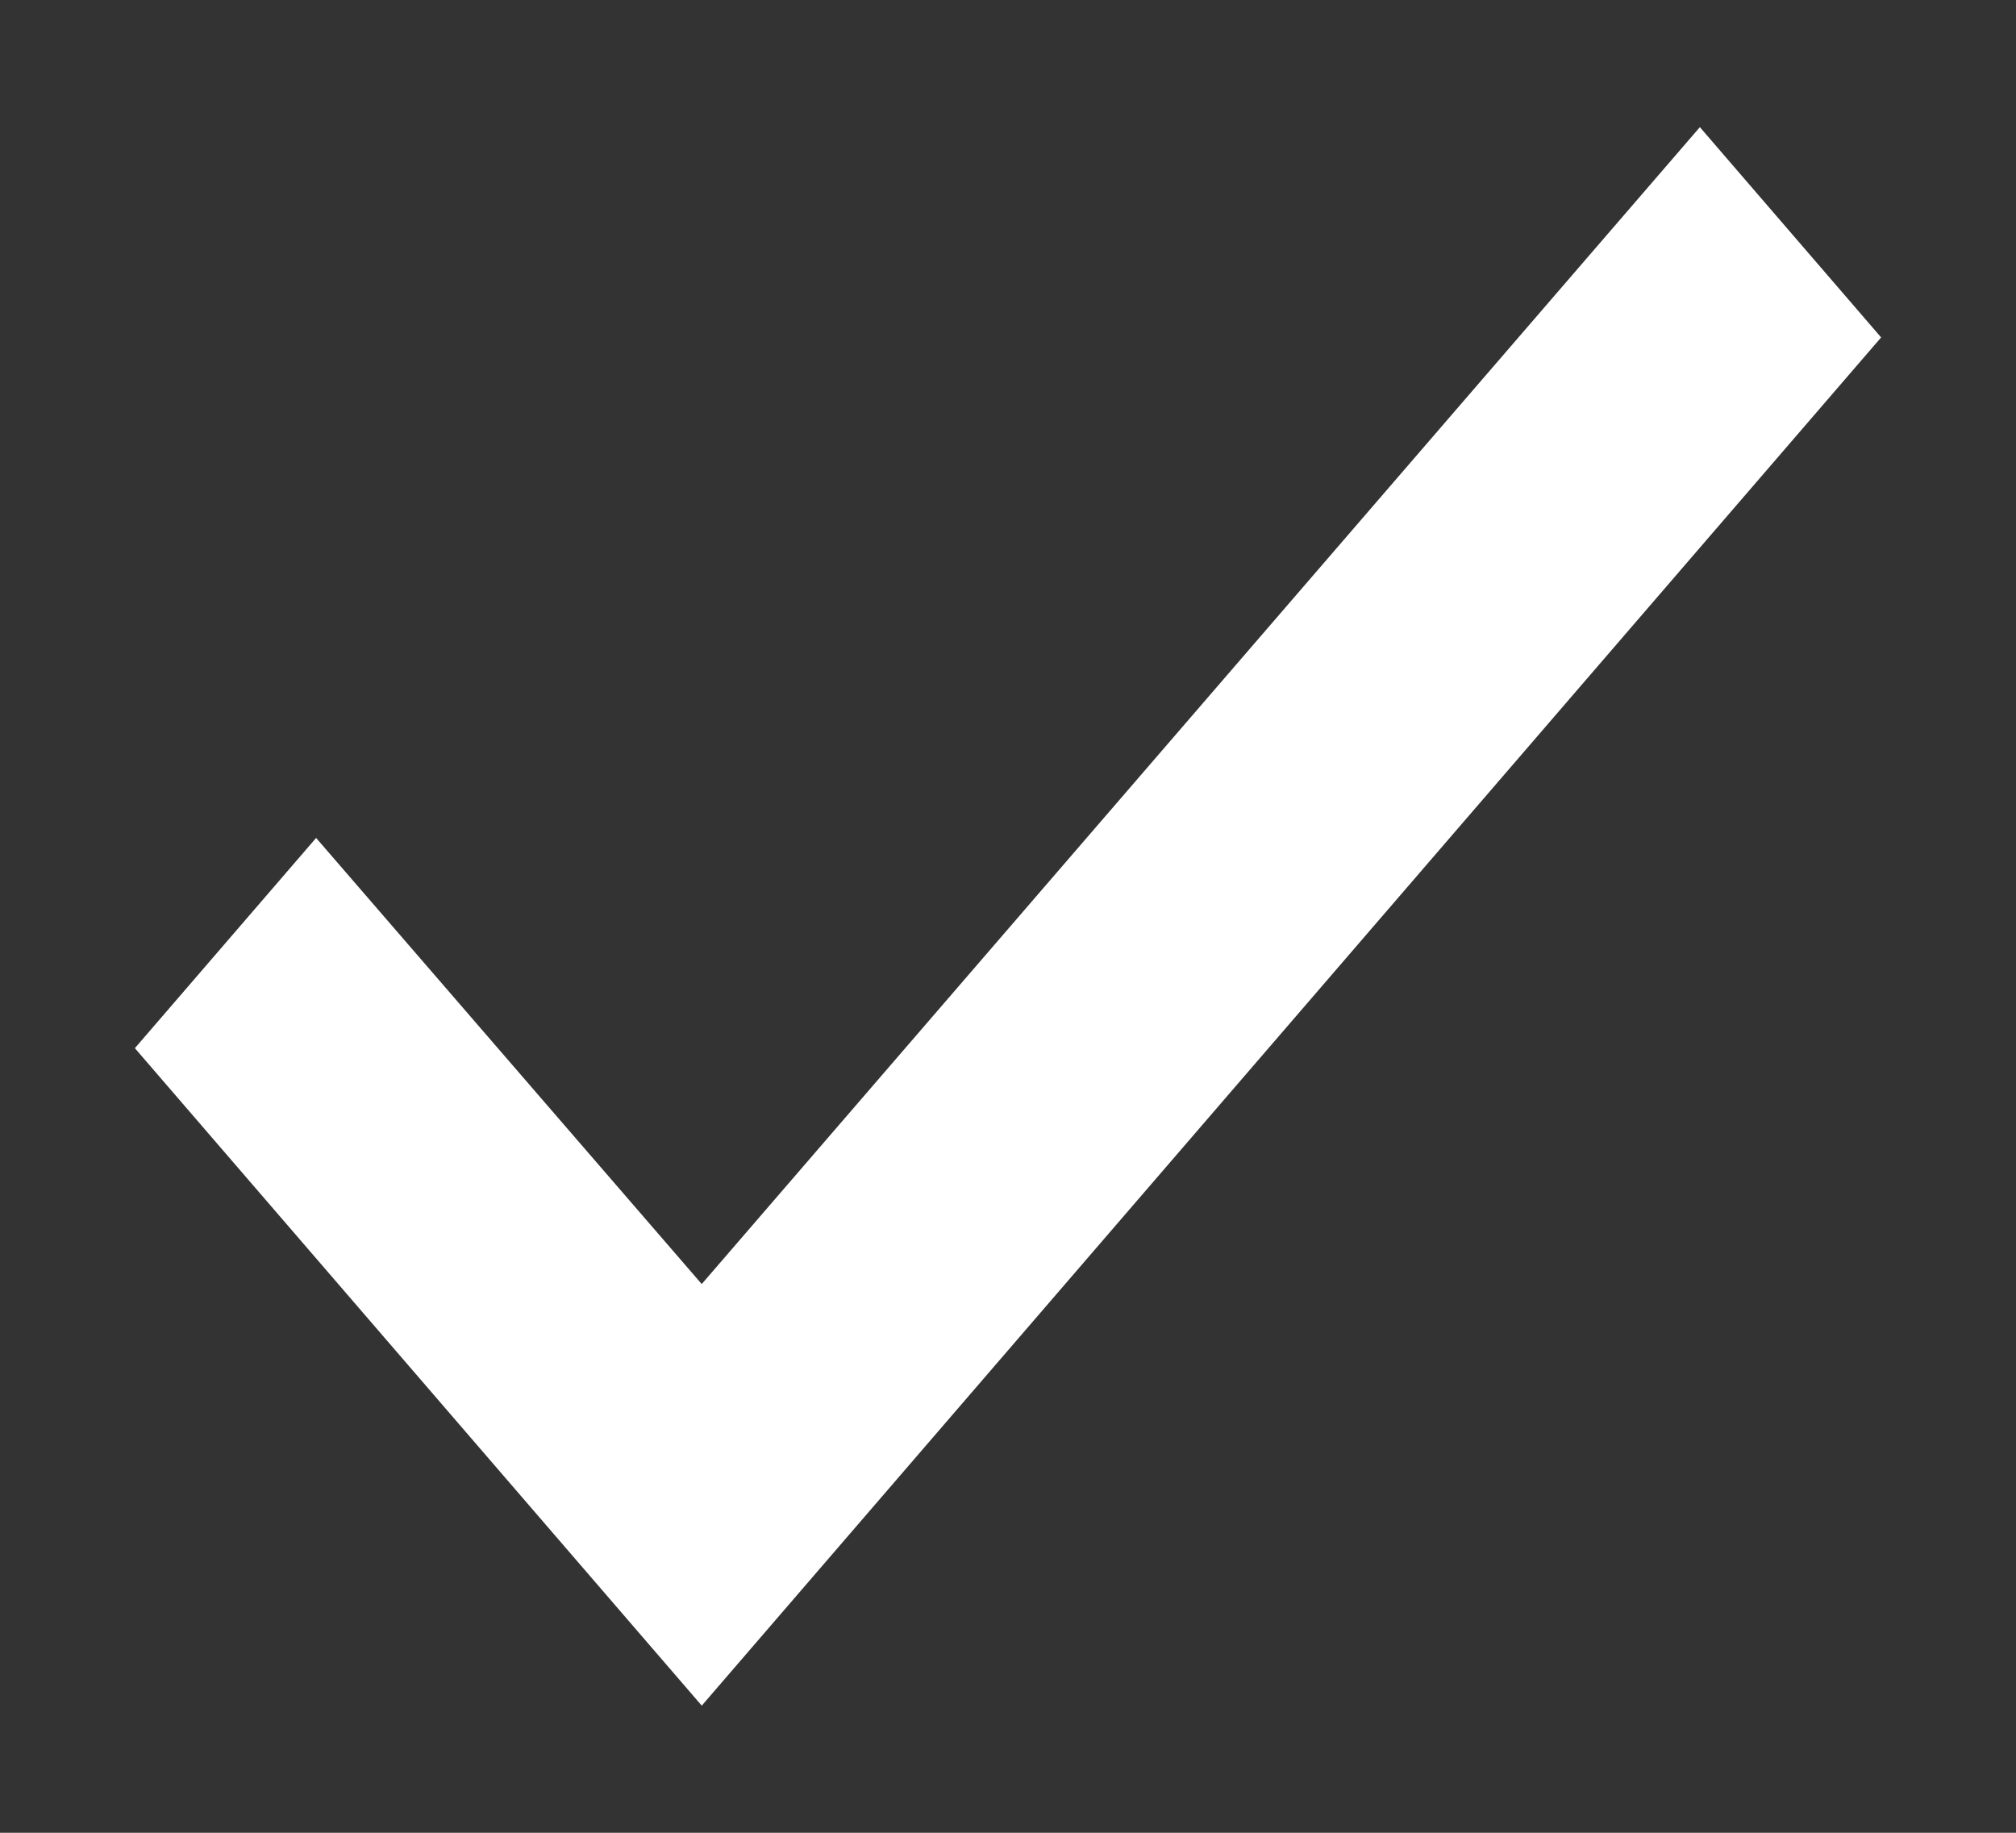 <svg width="11" height="10" viewBox="0 0 11 10" fill="none" xmlns="http://www.w3.org/2000/svg">
<rect x="0" y="0" width="11" height="10" fill="#333333" stroke="none"/>
<path d="M10 1.841L3.829 9L1 5.719L1.725 4.878L3.829 7.312L9.275 1L10 1.841Z" fill="white" stroke="white" stroke-width="0.4"/>
</svg>
